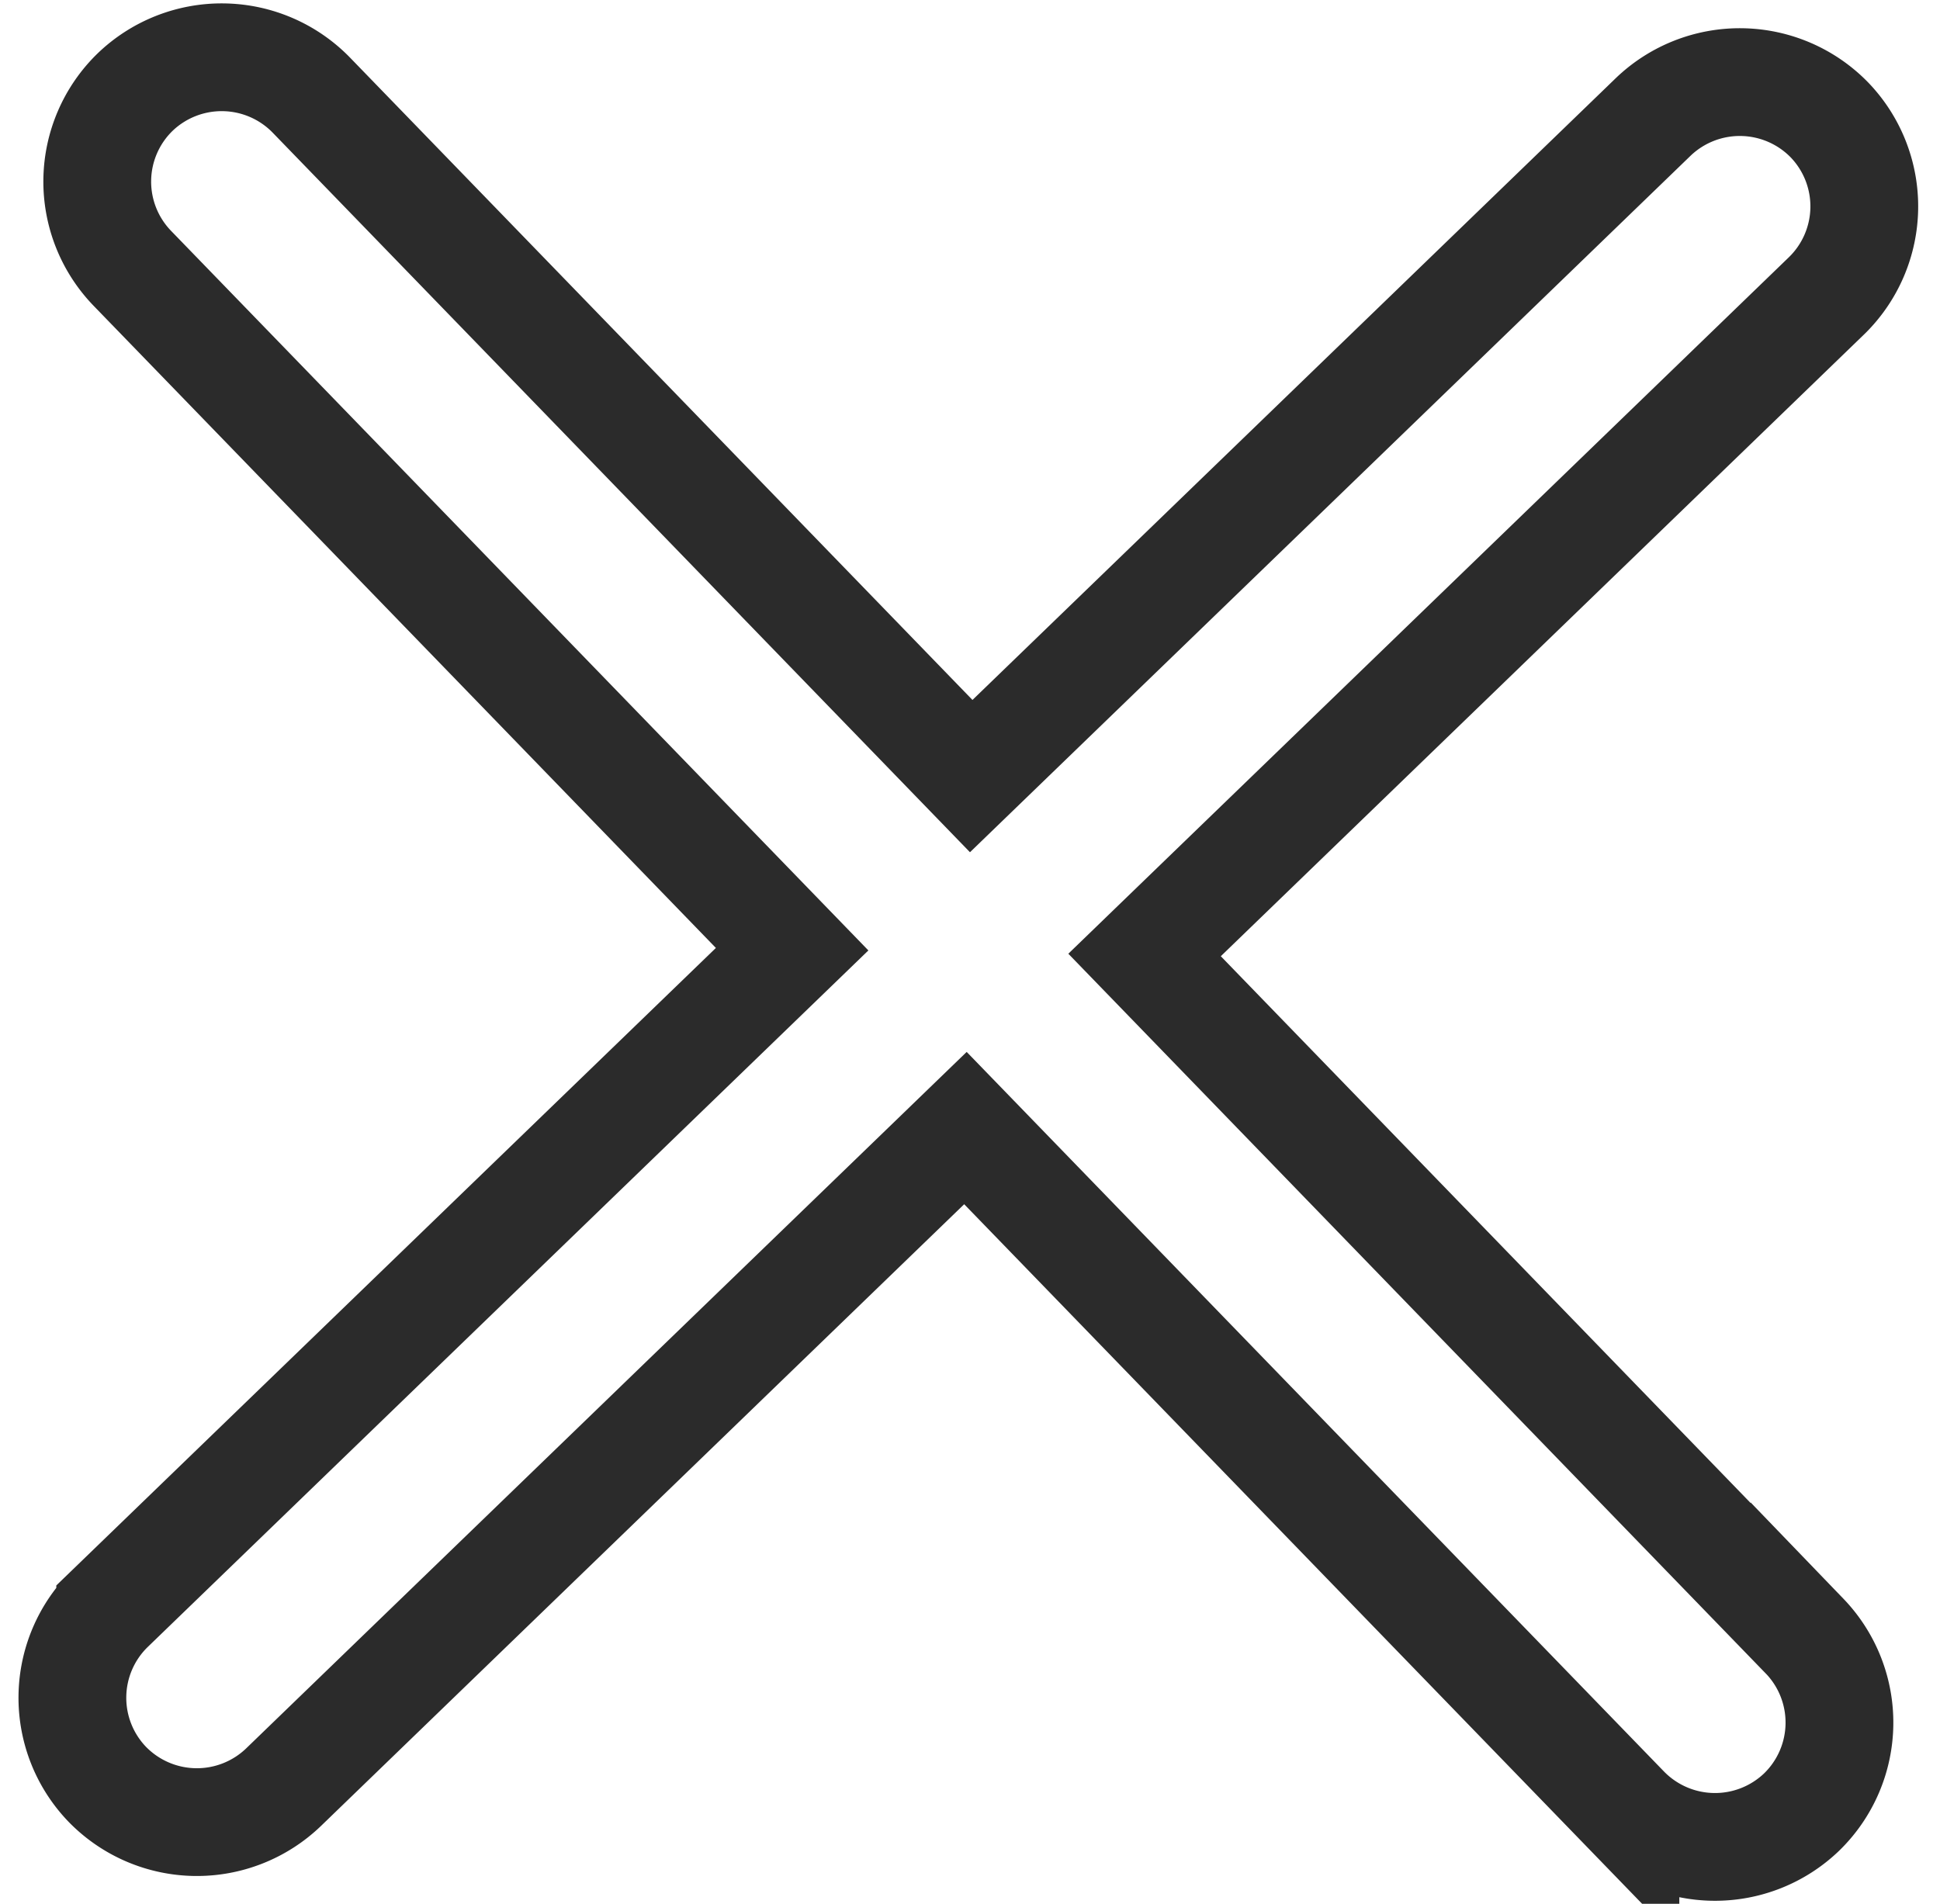 <svg width="54" height="53" xmlns="http://www.w3.org/2000/svg"><path d="M50.229 45.547l-18.37-18.961L50.84 8.236a3.472 3.472 0 0 0 .08-4.9 3.482 3.482 0 0 0-4.904-.08l-18.982 18.35-18.37-18.96a3.48 3.48 0 0 0-4.905-.08 3.472 3.472 0 0 0-.08 4.899l18.37 18.96-18.982 18.35a3.473 3.473 0 0 0-.08 4.9 3.48 3.48 0 0 0 4.905.08l18.981-18.35 18.371 18.961a3.482 3.482 0 0 0 4.905.08 3.473 3.473 0 0 0 .08-4.9z" stroke-width="3" stroke="#2B2B2B" fill="none"/></svg>